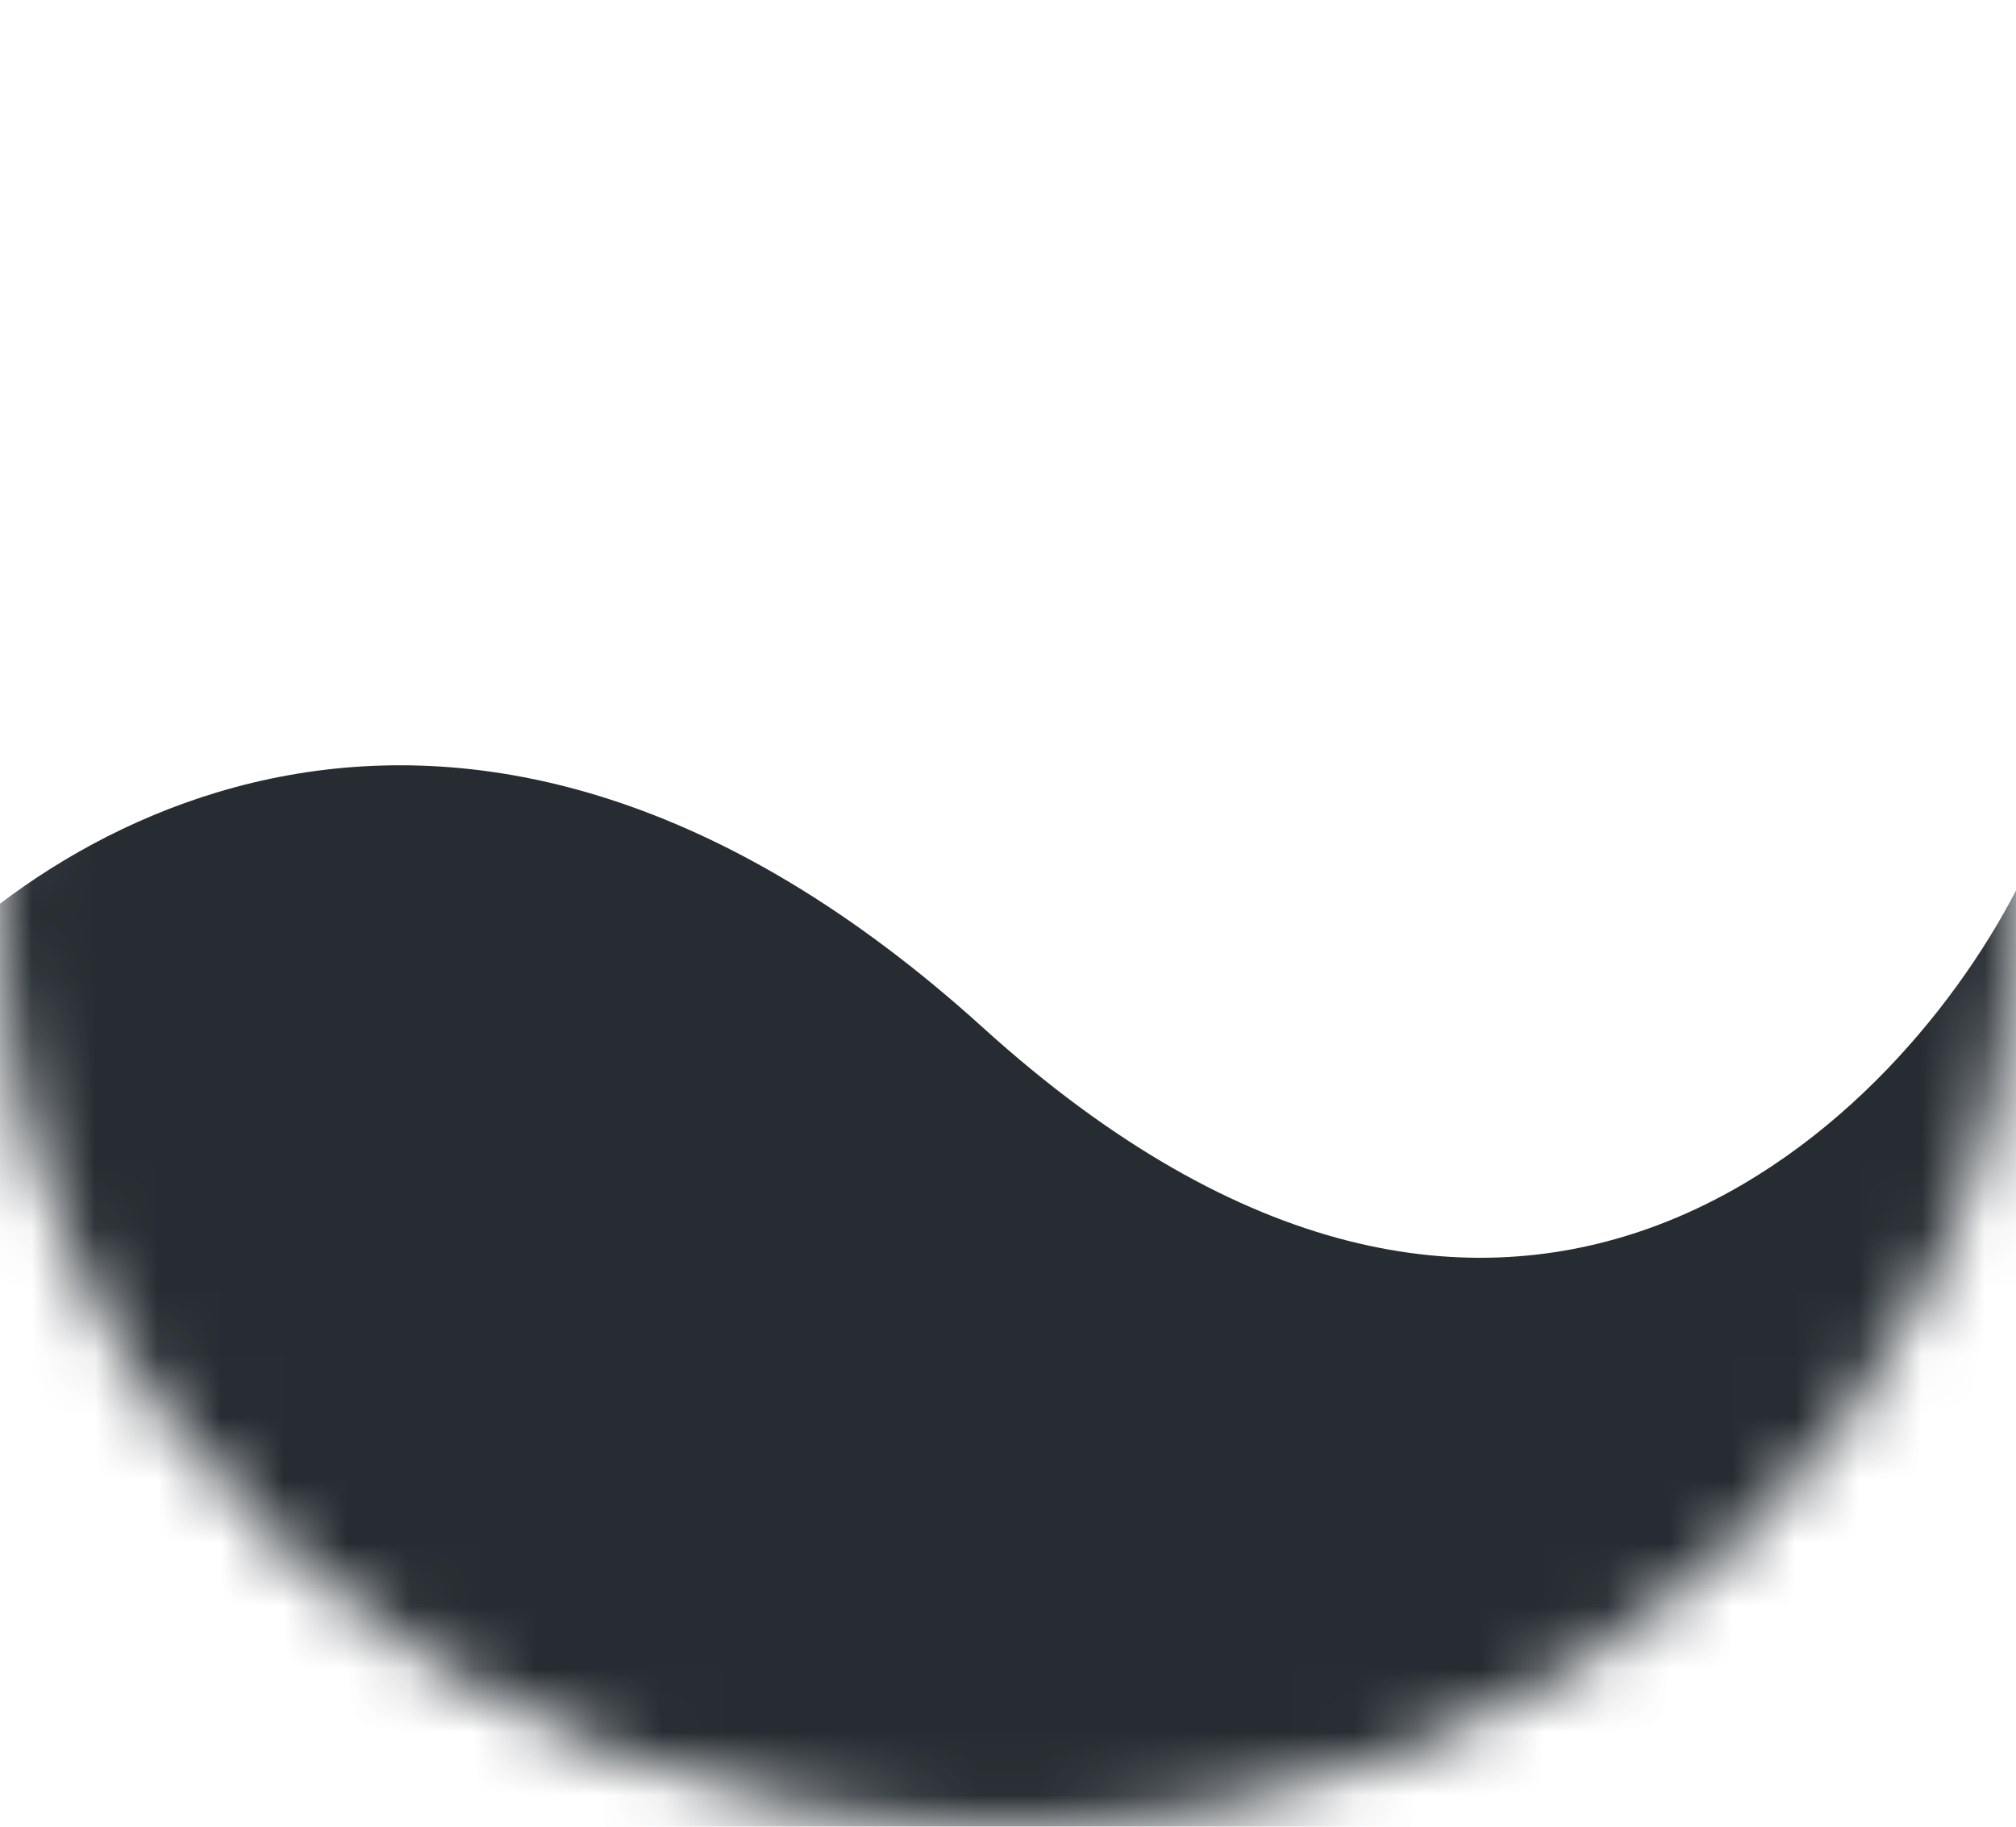 <svg width="32" height="29" viewBox="0 0 32 29" fill="#000000" xmlns="http://www.w3.org/2000/svg">
    <mask id="mask0_133_254" style="mask-type:alpha" maskUnits="userSpaceOnUse" x="0" y="0" width="32" height="29">
        <ellipse cx="16" cy="14.5" rx="16" ry="14.5" fill="#000000" />
    </mask>
    <g mask="url(#mask0_133_254)">
        <path d="M15.6 16.312C7.28 8.773 0.4 13.171 -2 16.312L-10.4 28.275L6.4 47.125L36.8 38.425L32 14.137C30 18.004 23.92 23.852 15.6 16.312Z" fill="#262C31"/>
    </g>
</svg>
